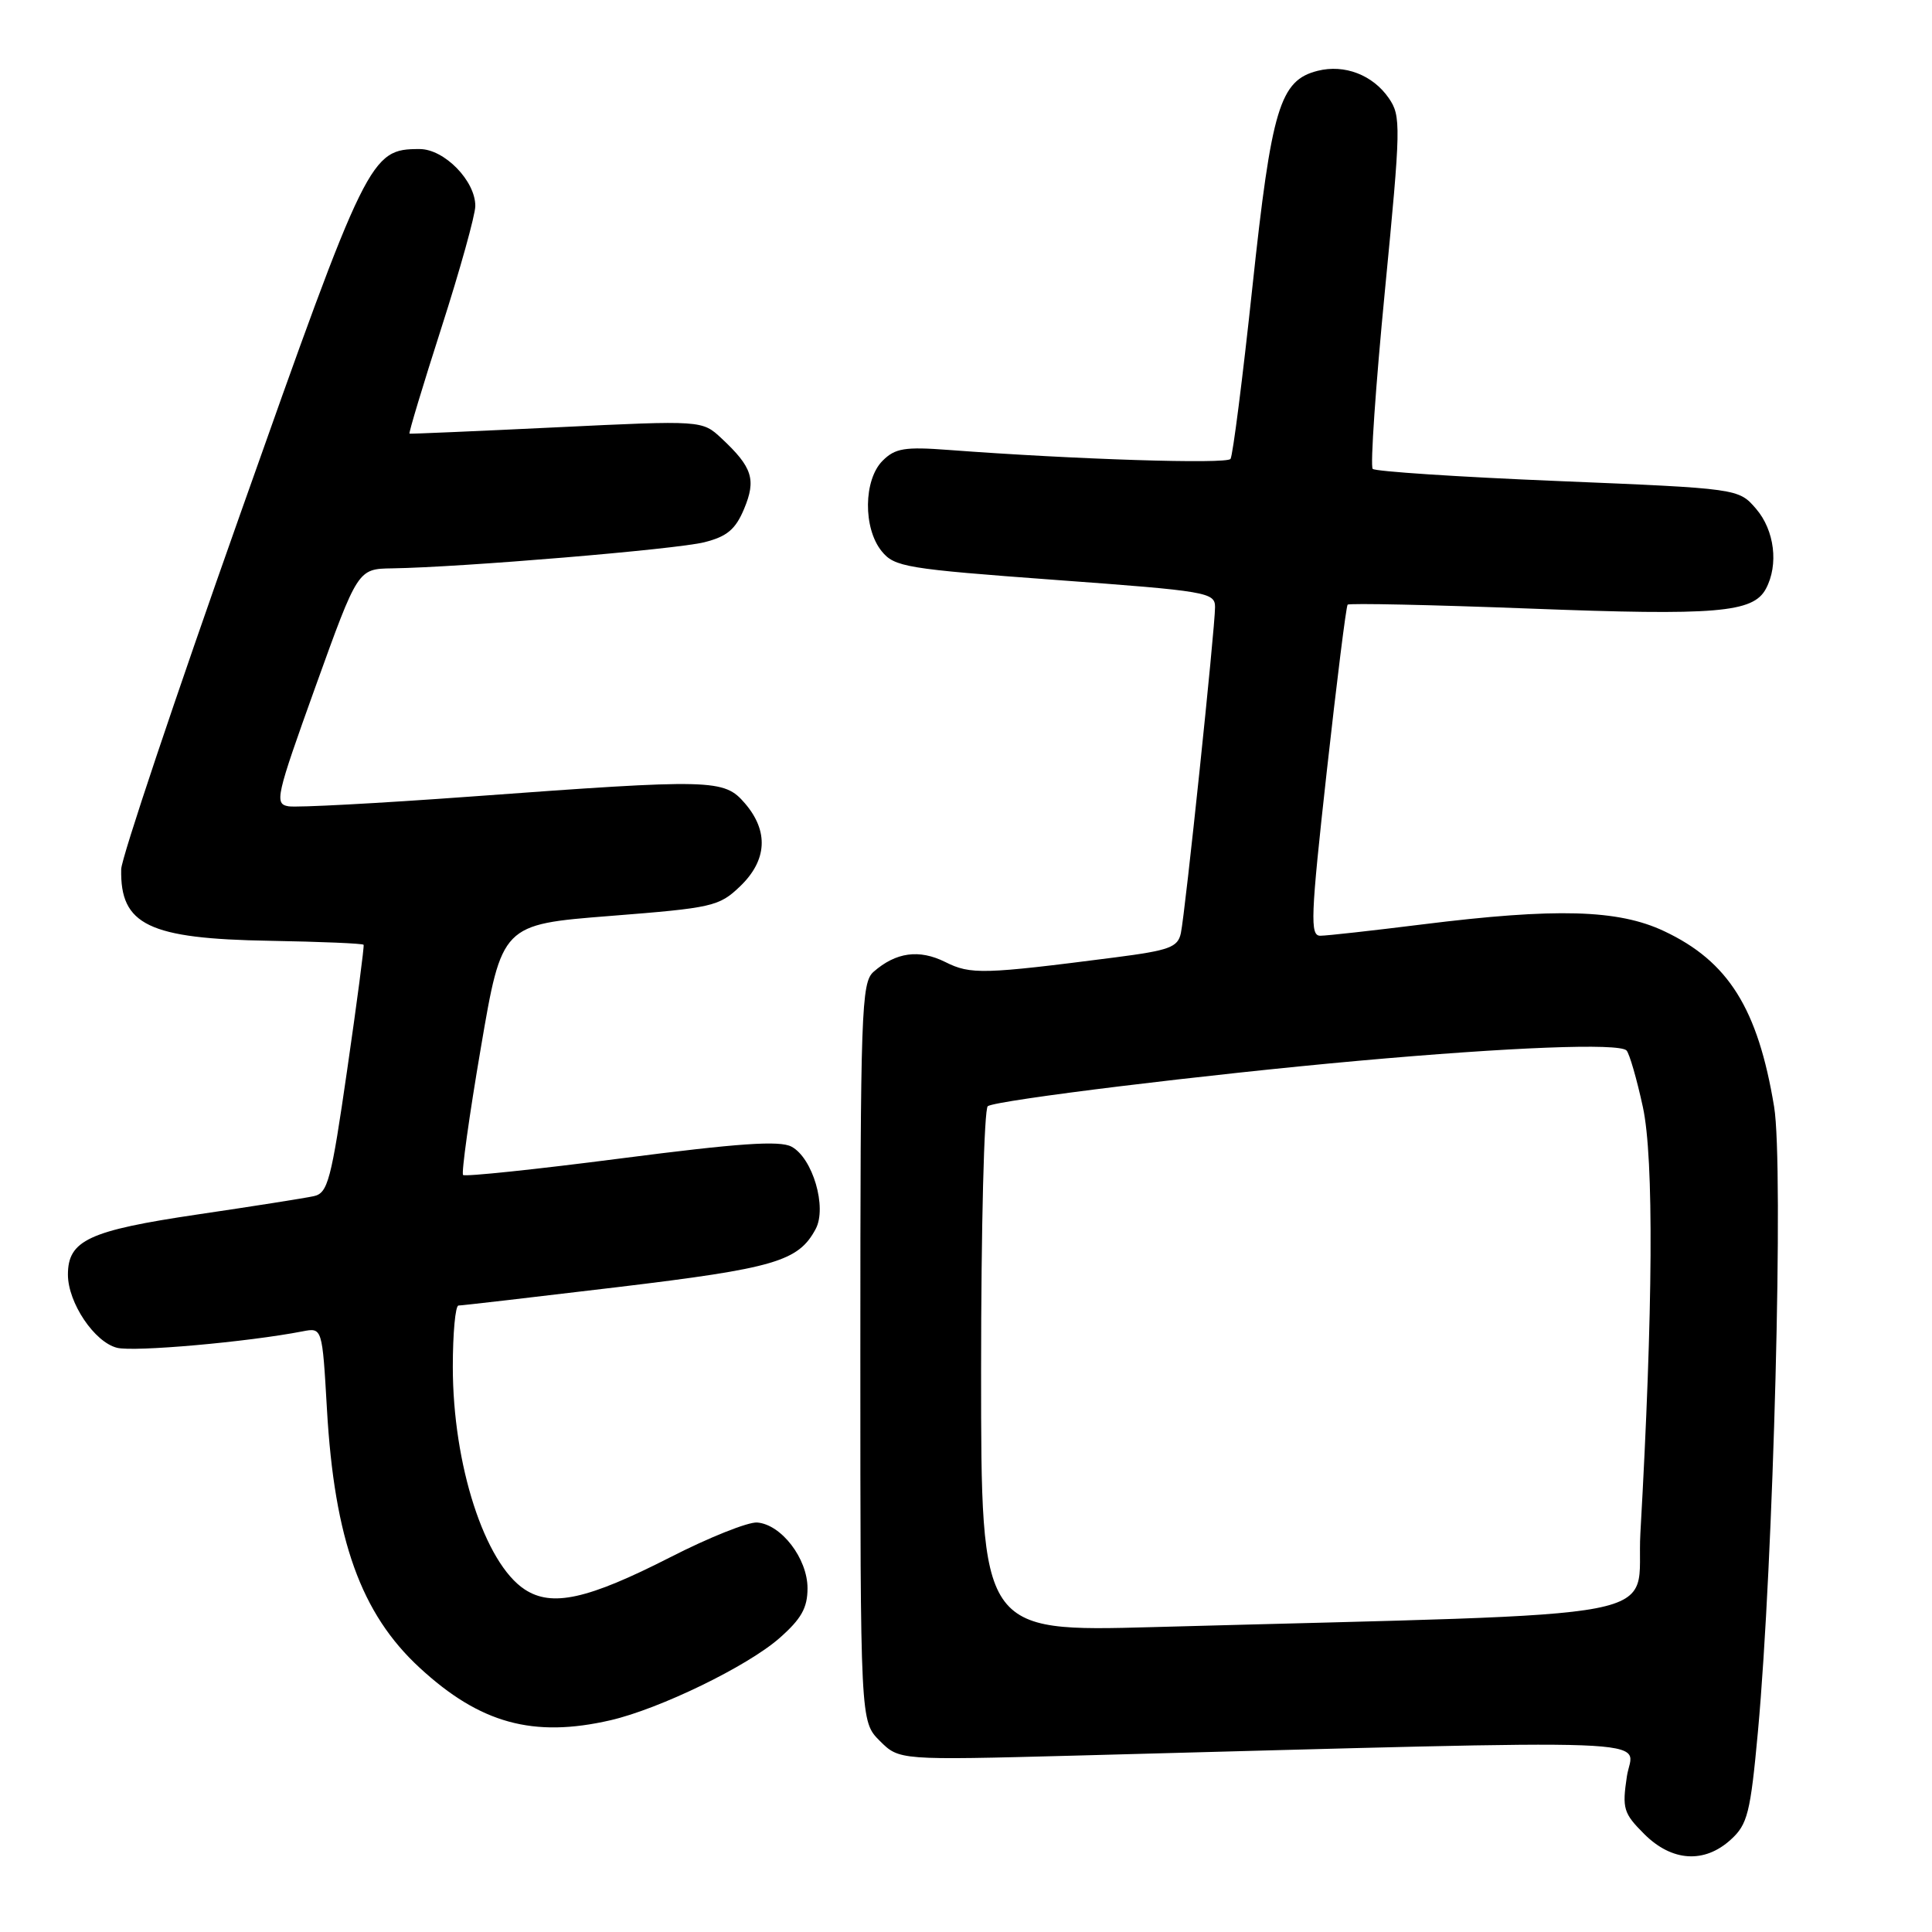 <?xml version="1.0" encoding="UTF-8" standalone="no"?>
<!DOCTYPE svg PUBLIC "-//W3C//DTD SVG 1.1//EN" "http://www.w3.org/Graphics/SVG/1.1/DTD/svg11.dtd" >
<svg xmlns="http://www.w3.org/2000/svg" xmlns:xlink="http://www.w3.org/1999/xlink" version="1.1" viewBox="0 0 256 256">
 <g >
 <path fill="currentColor"
d=" M 229.35 243.75 C 231.56 241.74 231.94 240.24 232.93 229.50 C 235.00 207.01 236.37 154.44 235.08 146.65 C 232.93 133.64 229.02 127.39 220.50 123.38 C 214.42 120.51 206.17 120.28 188.46 122.49 C 181.88 123.31 175.80 123.99 174.95 123.99 C 173.57 124.00 173.66 121.55 175.80 102.25 C 177.13 90.29 178.37 80.33 178.57 80.12 C 178.77 79.91 189.64 80.14 202.72 80.64 C 227.48 81.59 232.30 81.18 233.99 78.02 C 235.70 74.83 235.14 70.27 232.69 67.42 C 230.37 64.73 230.37 64.73 206.44 63.74 C 193.27 63.20 182.23 62.47 181.89 62.13 C 181.55 61.78 182.28 51.15 183.51 38.50 C 185.63 16.65 185.66 15.38 184.02 13.00 C 181.90 9.93 178.16 8.49 174.61 9.38 C 169.59 10.64 168.49 14.27 165.95 38.03 C 164.66 50.13 163.35 60.38 163.05 60.81 C 162.55 61.52 142.41 60.88 125.70 59.62 C 119.87 59.18 118.61 59.39 116.95 61.05 C 114.42 63.58 114.35 69.98 116.82 73.03 C 118.52 75.13 120.03 75.38 139.82 76.84 C 160.00 78.32 161.00 78.49 161.00 80.45 C 161.00 83.23 157.05 120.95 156.47 123.65 C 156.07 125.52 154.96 125.93 147.76 126.86 C 130.26 129.11 128.62 129.16 125.25 127.47 C 121.79 125.75 118.72 126.17 115.75 128.77 C 114.13 130.20 114.00 133.89 114.00 179.20 C 114.00 228.09 114.00 228.09 116.57 230.67 C 119.15 233.24 119.15 233.24 142.32 232.63 C 223.31 230.48 216.34 230.22 215.57 235.38 C 214.93 239.65 215.12 240.27 217.86 243.01 C 221.53 246.68 225.84 246.96 229.35 243.75 Z  M 80.90 227.94 C 87.42 226.43 99.02 220.80 103.27 217.07 C 106.18 214.51 107.00 213.06 107.00 210.45 C 107.00 206.51 103.52 201.98 100.32 201.74 C 99.11 201.66 93.94 203.72 88.82 206.34 C 77.86 211.93 73.13 212.97 69.53 210.61 C 64.22 207.13 60.00 194.08 60.00 181.11 C 60.00 176.65 60.34 173.00 60.75 172.99 C 61.16 172.99 70.66 171.89 81.84 170.55 C 102.67 168.05 105.79 167.13 108.08 162.85 C 109.61 159.99 107.69 153.44 104.88 151.94 C 103.32 151.10 97.87 151.48 82.32 153.49 C 71.03 154.95 61.60 155.94 61.36 155.69 C 61.12 155.45 62.17 147.88 63.71 138.87 C 66.50 122.50 66.50 122.50 80.82 121.37 C 94.43 120.30 95.28 120.11 98.07 117.44 C 101.65 114.00 101.88 110.14 98.71 106.45 C 95.93 103.22 94.55 103.19 62.37 105.55 C 50.20 106.44 39.33 107.02 38.23 106.84 C 36.34 106.52 36.56 105.58 41.82 90.94 C 47.42 75.38 47.42 75.38 51.96 75.31 C 61.16 75.17 89.62 72.79 93.33 71.85 C 96.34 71.09 97.46 70.15 98.60 67.42 C 100.22 63.54 99.70 61.91 95.61 58.09 C 93.04 55.69 93.04 55.69 73.77 56.62 C 63.17 57.13 54.39 57.51 54.26 57.46 C 54.13 57.40 56.03 51.09 58.49 43.43 C 60.95 35.77 62.97 28.51 62.98 27.31 C 63.01 23.98 58.88 19.75 55.60 19.75 C 49.06 19.75 48.65 20.59 31.84 68.09 C 23.19 92.51 16.09 113.70 16.06 115.17 C 15.90 122.56 19.69 124.39 35.75 124.66 C 42.49 124.78 48.08 125.01 48.18 125.19 C 48.28 125.36 47.30 132.82 46.00 141.78 C 43.88 156.45 43.44 158.10 41.57 158.50 C 40.43 158.75 33.48 159.85 26.13 160.93 C 11.76 163.06 9.00 164.35 9.00 168.90 C 9.01 172.63 12.51 177.84 15.51 178.59 C 17.77 179.16 32.85 177.82 40.10 176.41 C 42.70 175.91 42.70 175.91 43.32 186.70 C 44.31 204.02 47.83 213.82 55.61 220.99 C 63.61 228.37 70.65 230.30 80.90 227.94 Z  M 130.00 181.67 C 130.00 162.58 130.40 146.87 130.89 146.57 C 132.20 145.76 159.88 142.37 180.00 140.56 C 200.15 138.75 214.51 138.19 215.52 139.19 C 215.90 139.58 216.88 142.95 217.69 146.69 C 219.16 153.49 219.04 173.48 217.36 203.14 C 216.69 215.04 223.88 213.65 152.75 215.60 C 130.00 216.22 130.00 216.22 130.00 181.67 Z "/>
</g>
</svg>